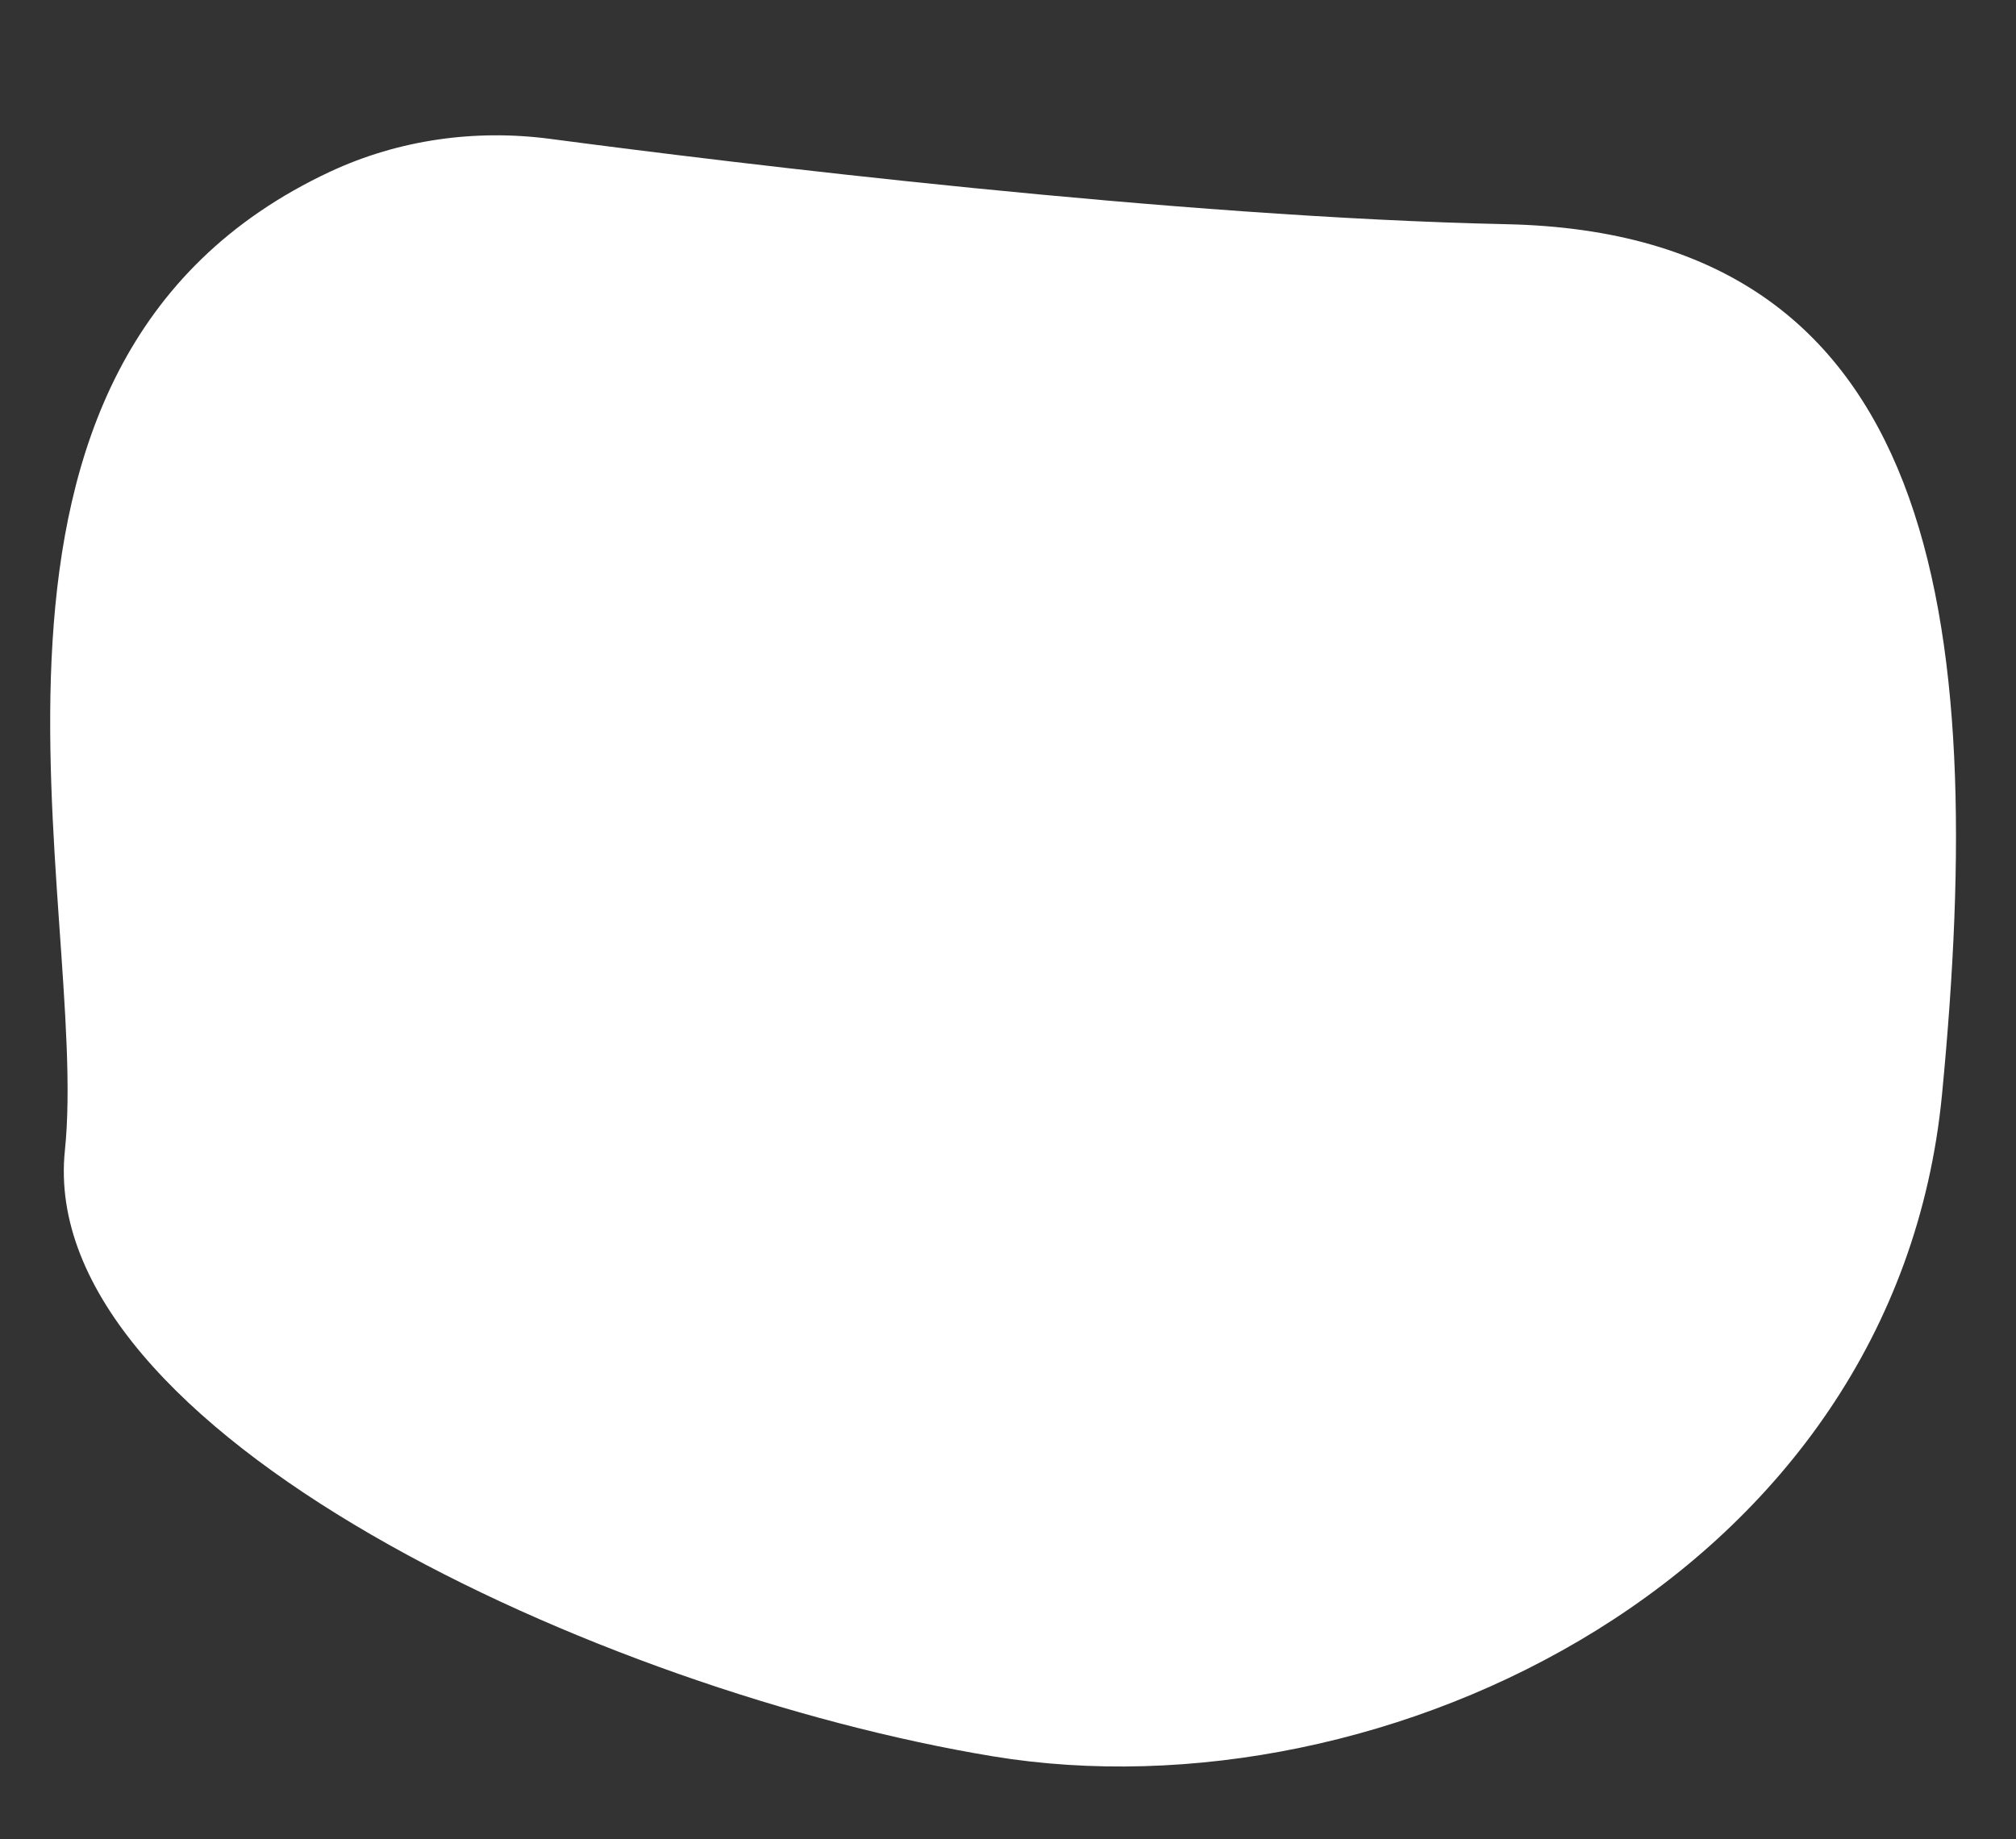 <?xml version="1.0" encoding="utf-8"?>
<!-- Generator: Adobe Illustrator 21.0.0, SVG Export Plug-In . SVG Version: 6.00 Build 0)  -->
<svg version="1.1" xmlns="http://www.w3.org/2000/svg" xmlns:xlink="http://www.w3.org/1999/xlink" x="0px" y="0px"
	 viewBox="0 0 512.4 467.6" style="enable-background:new 0 0 512.4 467.6;" xml:space="preserve">
<rect x="0" y="0" width="512.4" height="467.6" fill="#333333" stroke="none"/>
<style type="text/css">
	.st0{display:none;}
	.st1{display:inline;fill:#FFFFFF;}
	.st2{fill:#FFFFFF;}
</style>
<g id="圖層_1" class="st0">
	<path class="st1" d="M157.1,28.8c0,0,251.2-23.5,294.7,83.5s81.2,205.3,18.8,272.9s-352.4,69.4-390,42.4
		c-31-22.3-102.4-89.4-61.8-203.5S78.2,32.9,157.1,28.8z"/>
</g>
<g id="圖層_2">
	<path class="st2" d="M84,43.6c17.4-8.1,36.8-10.8,55.8-8.3c46.9,6.2,158.8,19.9,243.2,21.7c109.4,2.4,122.4,98.8,110.6,221.2
		S351.8,462.9,252.4,446.5S9,364,16.5,292.4C22.9,230.5-20.8,92.5,84,43.6z"/>
</g>
</svg>
